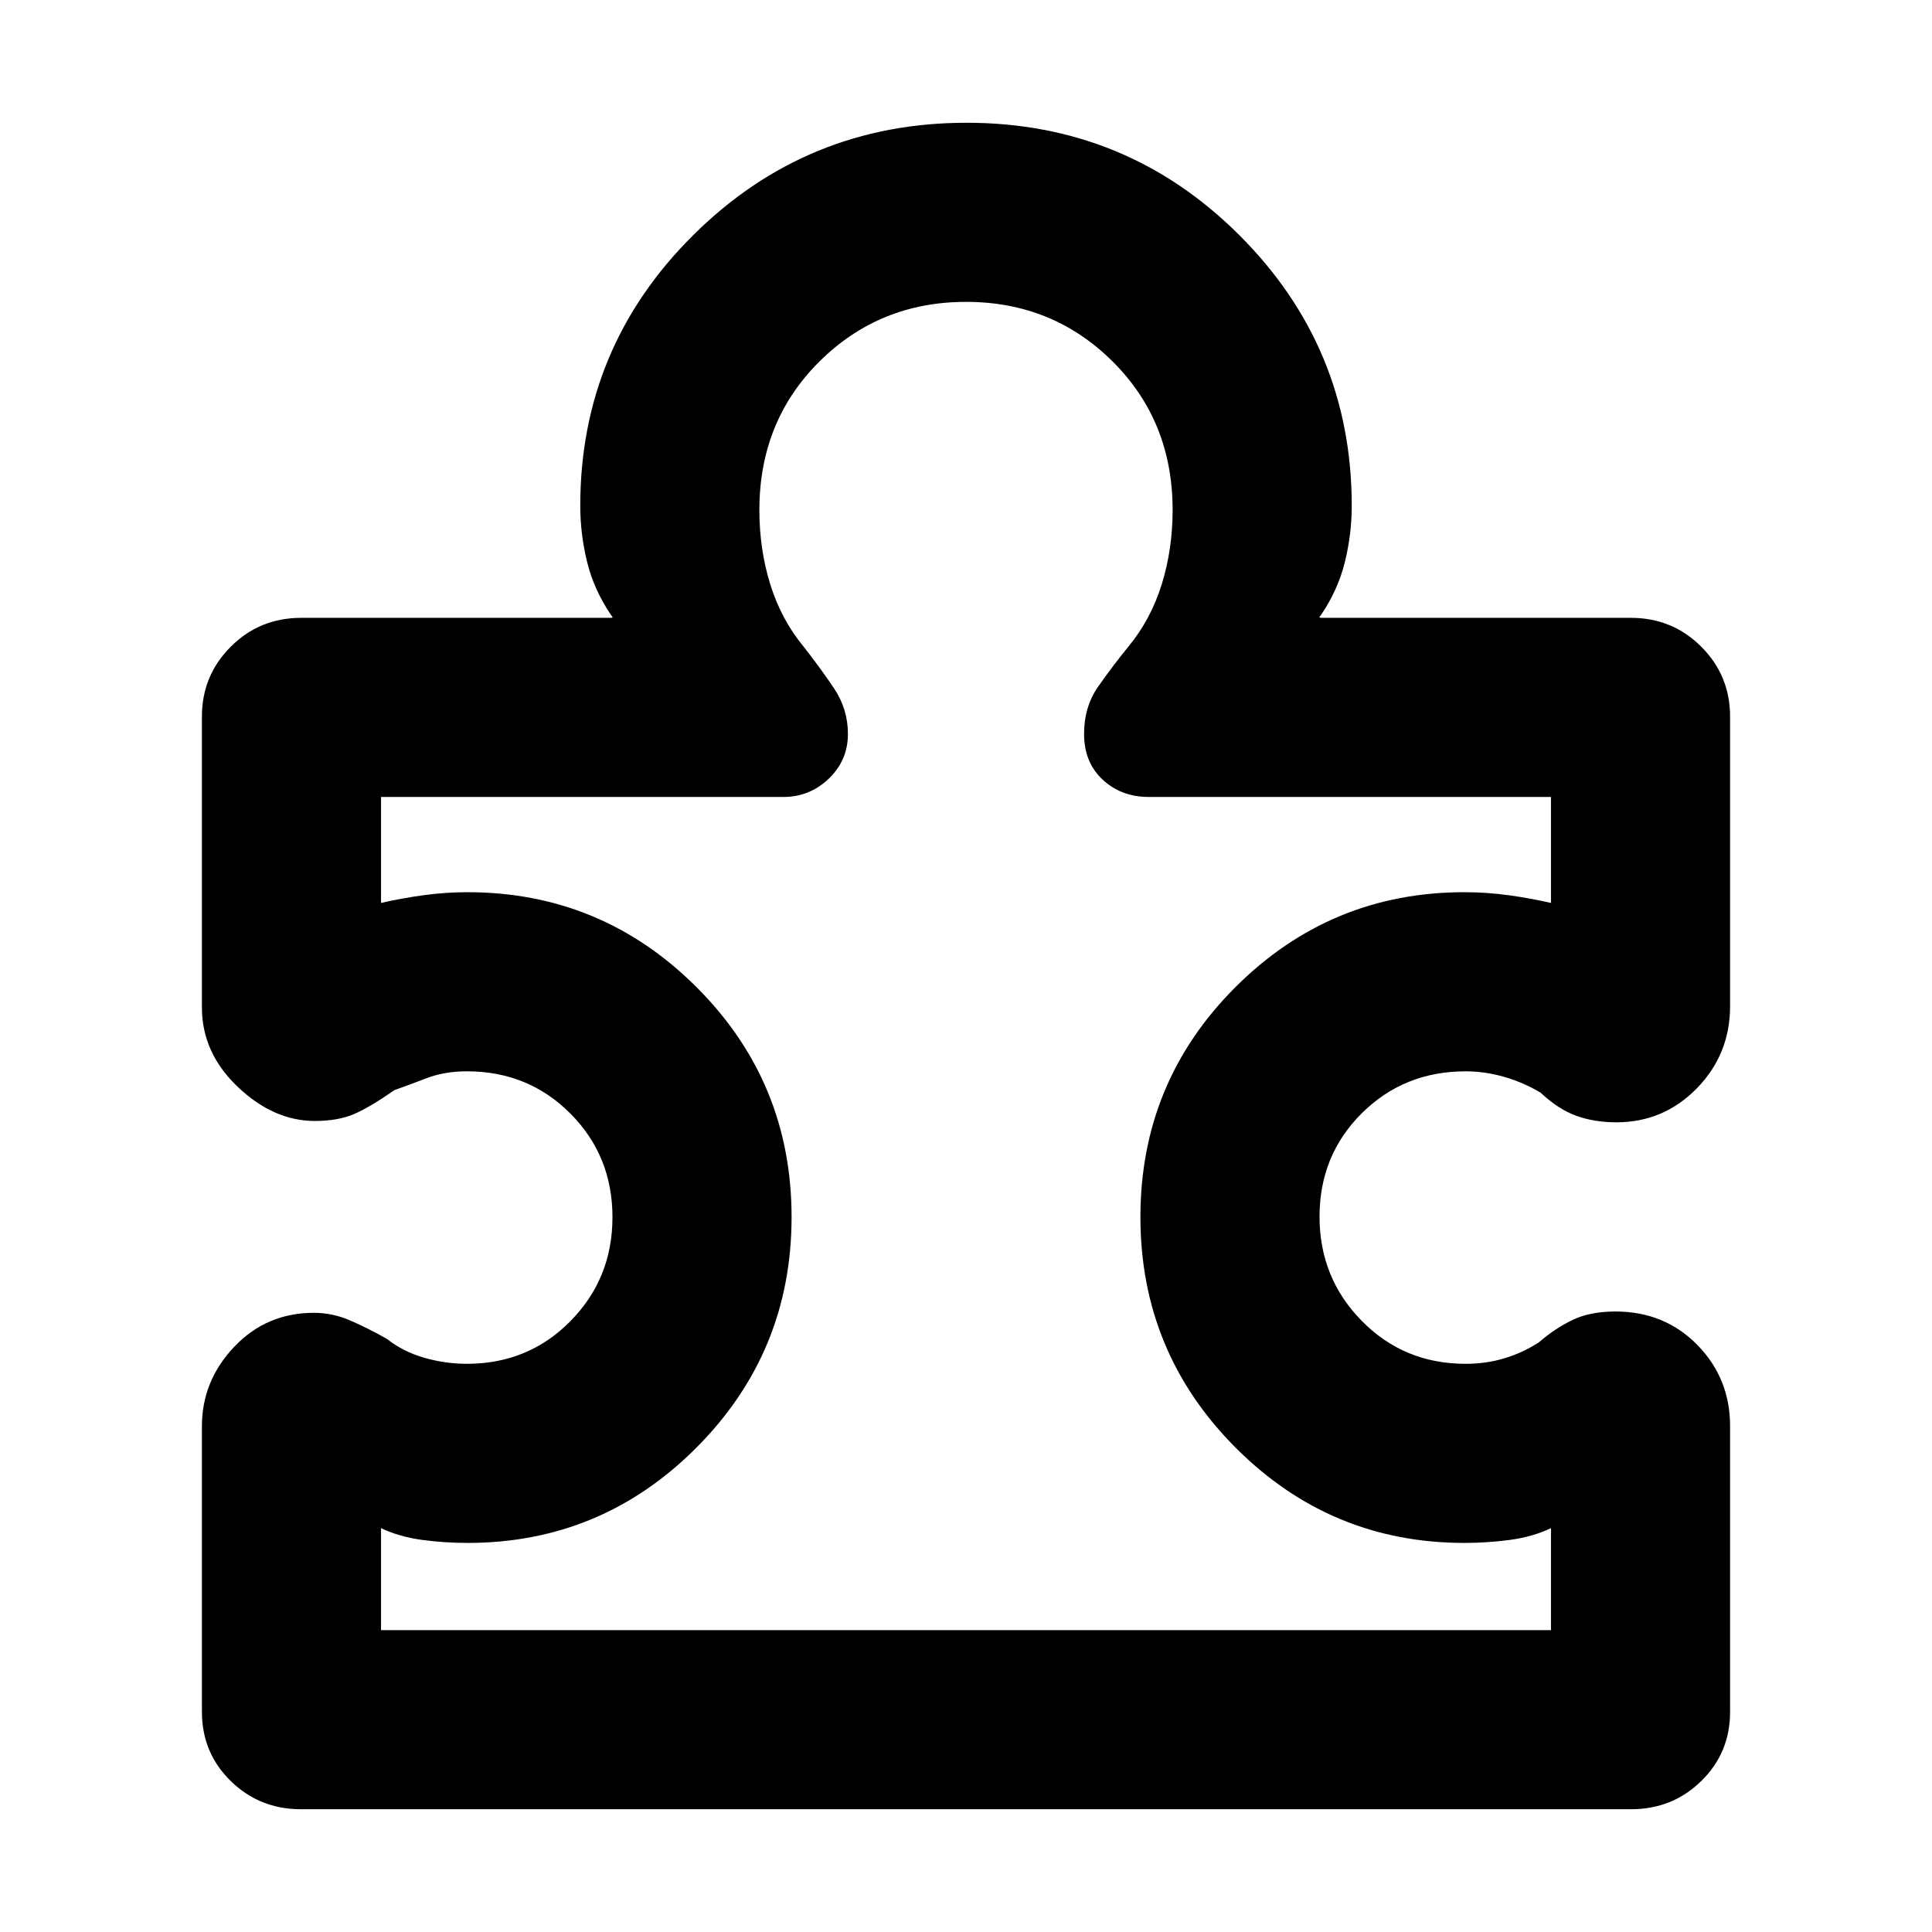 <svg xmlns="http://www.w3.org/2000/svg" height="40" viewBox="0 -960 960 960" width="40"><path d="M100.33-251.33q0-22.51 16.02-39.42 16.02-16.92 39.66-16.92 9.15 0 17.88 3.75 8.73 3.75 18.44 9.25 8 6.34 18.51 9.34 10.51 3 21.16 3 30.53 0 51.43-21.19 20.9-21.2 20.9-51.67 0-30.48-20.9-51.48-20.9-21-51.43-21-11.19 0-20.26 3.5-9.06 3.5-15.74 5.84-12.17 8.5-20.11 11.91-7.95 3.42-19.47 3.42-20.45 0-38.27-16.93-17.82-16.93-17.82-39.47v-144.53q0-20.4 14.34-34.74Q129-653 149.67-653h154q.66 0 .66-.33 0-.34-.66-1-8.5-12.5-11.92-26.36-3.42-13.87-3.42-27.98 0-78.77 56.19-134.55Q400.72-899 480.27-899q79.56 0 135.48 55.78 55.92 55.78 55.92 134.55 0 14.11-3.42 27.98-3.42 13.86-11.92 26.36-.66.66-.66 1 0 .33.66.33h154q20.67 0 35 14.33 14.34 14.34 14.34 34.74v143.89q0 23.92-16.51 40.81-16.5 16.9-40.02 16.9-10.89 0-19.85-3.23-8.96-3.22-17.84-11.55-8.51-5.06-18.06-7.81-9.56-2.75-19.11-2.75-30.65 0-51.63 20.86-20.98 20.86-20.98 51.34 0 30.47 20.98 51.8 20.98 21.34 51.63 21.34 10.17 0 19.28-2.75 9.11-2.75 17.11-7.92 7.83-6.83 16.63-11.08 8.8-4.25 21.37-4.25 24.41 0 40.7 16.59 16.3 16.59 16.3 40.44v141.85q0 20.45-14.34 34.45Q831-61 810.47-61H149.53Q129-61 114.67-75q-14.34-14-14.34-34.45v-141.88Zm89 101.33h581.34v-50.67q-9.17 4.34-20.42 5.84-11.25 1.5-22.59 1.5-66.56 0-113.78-47.42-47.21-47.42-47.21-114.5t47.21-114.25q47.22-47.17 113.78-47.17 11.1 0 21.97 1.5t21.04 3.84V-564H570.75q-13.58 0-22.83-8.58-9.25-8.59-9.25-22.75 0-13.5 7-23.5t15-19.84q11.16-13.5 16.58-30.95 5.42-17.45 5.42-36.94 0-44.17-29.8-73.81Q523.07-810 480.05-810q-43.02 0-72.87 29.63-29.85 29.64-29.85 73.81 0 19.49 5.42 36.94t16.58 30.95q7.95 10.11 14.98 20.52 7.02 10.41 7.02 22.82 0 13.14-9.5 22.23-9.5 9.1-22.5 9.1h-200v52.67q10.17-2.34 21.1-3.84 10.94-1.5 21.83-1.5 66.59 0 113.83 47.17 47.24 47.17 47.24 114.25t-47.21 114.5q-47.22 47.42-113.78 47.42-11.34 0-22.59-1.5t-20.42-5.84V-150ZM480-480Z"/></svg>